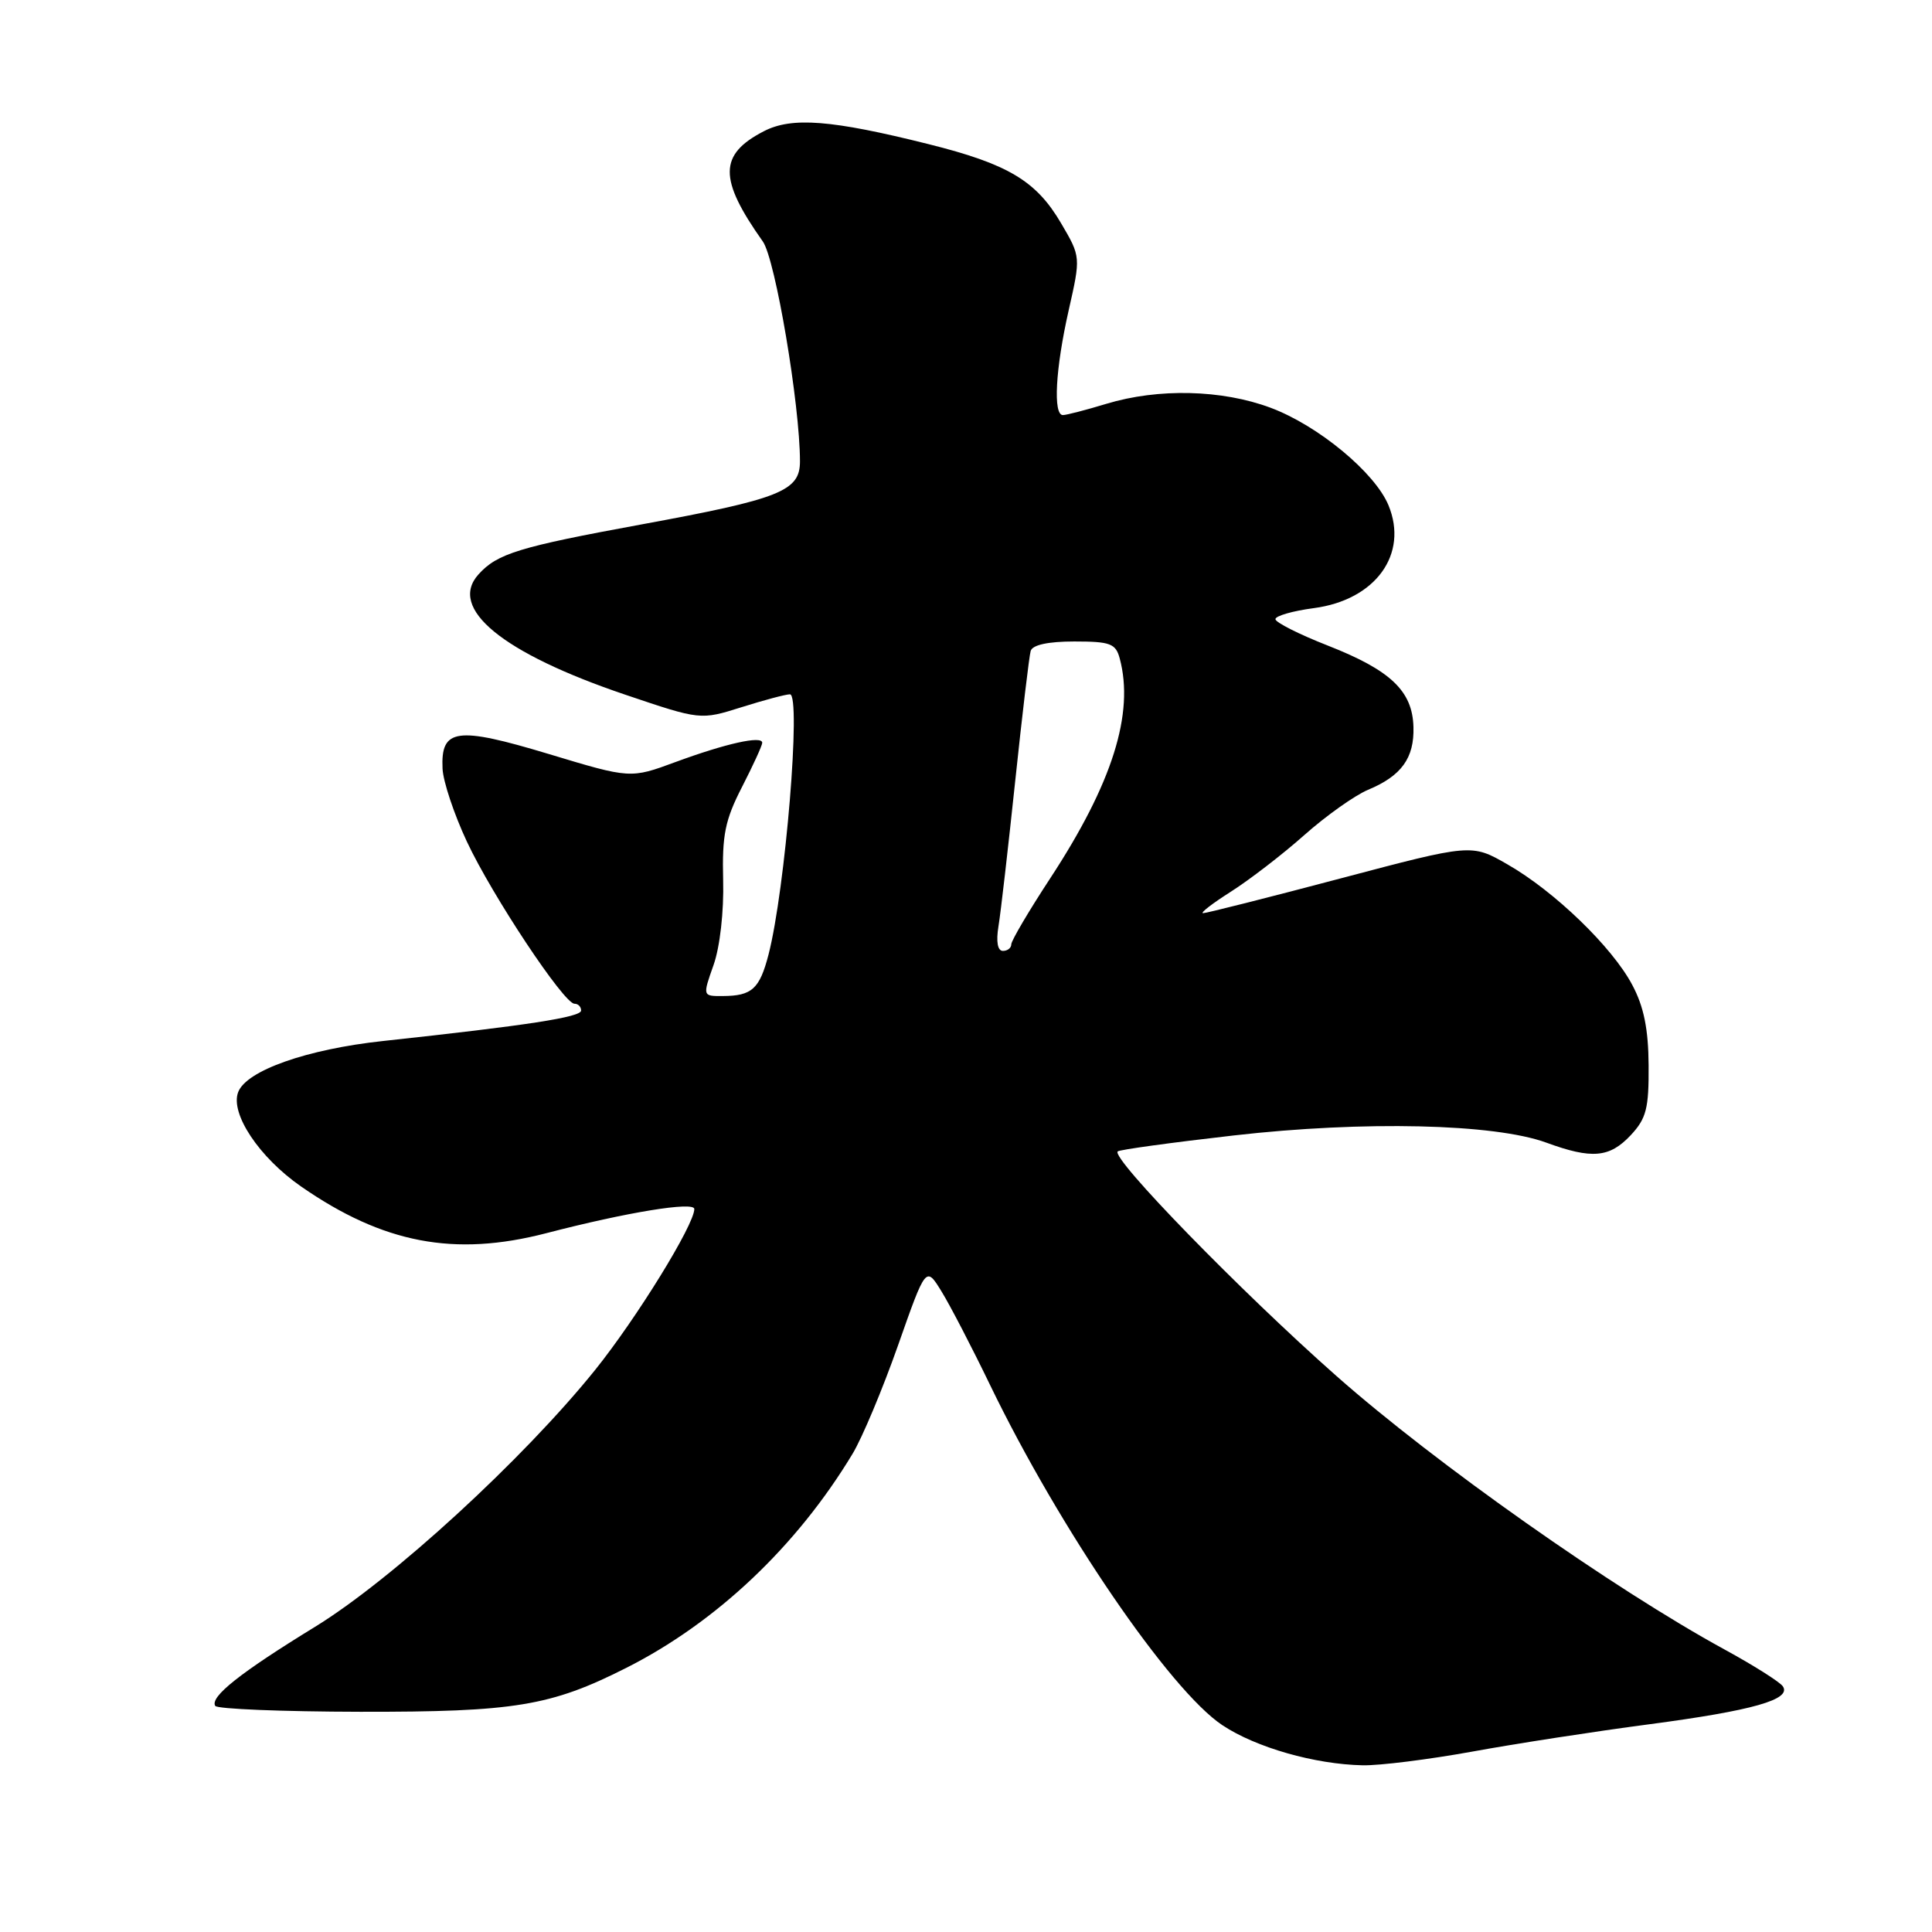 <?xml version="1.0" encoding="UTF-8" standalone="no"?>
<!DOCTYPE svg PUBLIC "-//W3C//DTD SVG 1.1//EN" "http://www.w3.org/Graphics/SVG/1.1/DTD/svg11.dtd" >
<svg xmlns="http://www.w3.org/2000/svg" xmlns:xlink="http://www.w3.org/1999/xlink" version="1.1" viewBox="0 0 256 256">
 <g >
 <path fill="currentColor"
d=" M 195.06 232.10 C 200.80 231.05 211.35 229.42 218.50 228.48 C 232.27 226.66 237.44 225.19 236.23 223.44 C 235.83 222.86 232.35 220.66 228.50 218.56 C 213.73 210.49 190.20 193.91 177.10 182.34 C 164.43 171.15 147.20 153.46 148.10 152.57 C 148.33 152.34 155.26 151.39 163.51 150.45 C 180.71 148.49 197.99 148.89 204.88 151.40 C 210.94 153.62 213.27 153.41 216.08 150.42 C 218.15 148.20 218.49 146.88 218.45 141.17 C 218.42 136.36 217.82 133.38 216.28 130.50 C 213.62 125.48 205.97 118.09 199.74 114.53 C 194.99 111.80 194.99 111.80 177.61 116.40 C 168.05 118.93 159.86 121.00 159.42 121.00 C 158.97 121.00 160.63 119.72 163.10 118.15 C 165.57 116.58 169.95 113.21 172.83 110.65 C 175.71 108.09 179.52 105.39 181.28 104.65 C 185.70 102.81 187.41 100.44 187.29 96.33 C 187.16 91.56 184.28 88.82 175.96 85.55 C 172.13 84.05 169.00 82.47 169.00 82.04 C 169.00 81.61 171.29 80.95 174.09 80.58 C 182.27 79.50 186.66 73.43 183.98 66.95 C 182.18 62.61 174.67 56.39 168.36 54.03 C 161.91 51.62 153.49 51.42 146.59 53.51 C 143.89 54.33 141.30 55.00 140.84 55.00 C 139.52 55.00 139.85 48.89 141.60 41.14 C 143.21 34.03 143.21 34.03 140.61 29.60 C 137.31 23.96 133.58 21.73 123.00 19.09 C 110.17 15.88 104.92 15.47 101.21 17.39 C 95.23 20.48 95.20 23.70 101.08 32.00 C 102.74 34.35 106.00 53.64 106.00 61.14 C 106.00 65.07 103.39 66.11 84.99 69.49 C 68.76 72.47 65.90 73.35 63.41 76.10 C 59.33 80.61 66.53 86.53 82.85 92.05 C 92.82 95.42 92.82 95.42 98.25 93.71 C 101.23 92.77 104.12 92.00 104.67 92.00 C 106.19 92.00 104.06 117.87 101.83 126.50 C 100.65 131.04 99.63 131.96 95.79 131.98 C 93.09 132.00 93.09 132.00 94.55 127.87 C 95.40 125.46 95.93 120.77 95.82 116.62 C 95.67 110.64 96.07 108.66 98.32 104.28 C 99.79 101.41 101.00 98.78 101.00 98.42 C 101.00 97.44 96.20 98.51 89.52 100.97 C 83.54 103.18 83.54 103.18 72.68 99.90 C 60.47 96.22 58.39 96.52 58.64 101.86 C 58.72 103.56 60.17 107.90 61.86 111.51 C 65.21 118.67 74.72 133.00 76.12 133.00 C 76.61 133.00 77.00 133.40 77.00 133.90 C 77.00 134.78 69.91 135.87 50.74 137.94 C 40.66 139.03 32.65 141.85 31.56 144.71 C 30.47 147.55 34.35 153.37 39.90 157.22 C 50.77 164.76 60.20 166.56 72.36 163.41 C 83.08 160.62 92.00 159.17 92.00 160.20 C 92.00 162.29 84.36 174.67 78.86 181.52 C 69.32 193.37 51.98 209.28 41.73 215.57 C 31.80 221.66 27.79 224.85 28.52 226.04 C 28.78 226.45 37.43 226.80 47.74 226.82 C 68.19 226.85 72.97 226.06 82.95 221.02 C 94.89 215.00 105.57 204.90 112.96 192.65 C 114.24 190.54 116.95 184.07 118.99 178.28 C 122.69 167.76 122.69 167.76 124.76 171.13 C 125.90 172.98 128.79 178.55 131.18 183.50 C 140.39 202.55 155.04 224.01 161.99 228.61 C 166.44 231.56 174.23 233.78 180.56 233.91 C 182.79 233.96 189.31 233.14 195.06 232.10 Z  M 132.30 122.75 C 132.60 120.96 133.59 112.30 134.52 103.50 C 135.45 94.70 136.37 86.94 136.57 86.25 C 136.81 85.45 138.88 85.00 142.35 85.00 C 147.12 85.00 147.84 85.27 148.37 87.25 C 150.32 94.54 147.40 103.80 139.16 116.38 C 136.32 120.71 134.00 124.65 134.00 125.13 C 134.00 125.61 133.50 126.00 132.89 126.00 C 132.19 126.00 131.97 124.79 132.30 122.75 Z "/>
</g>
</svg>